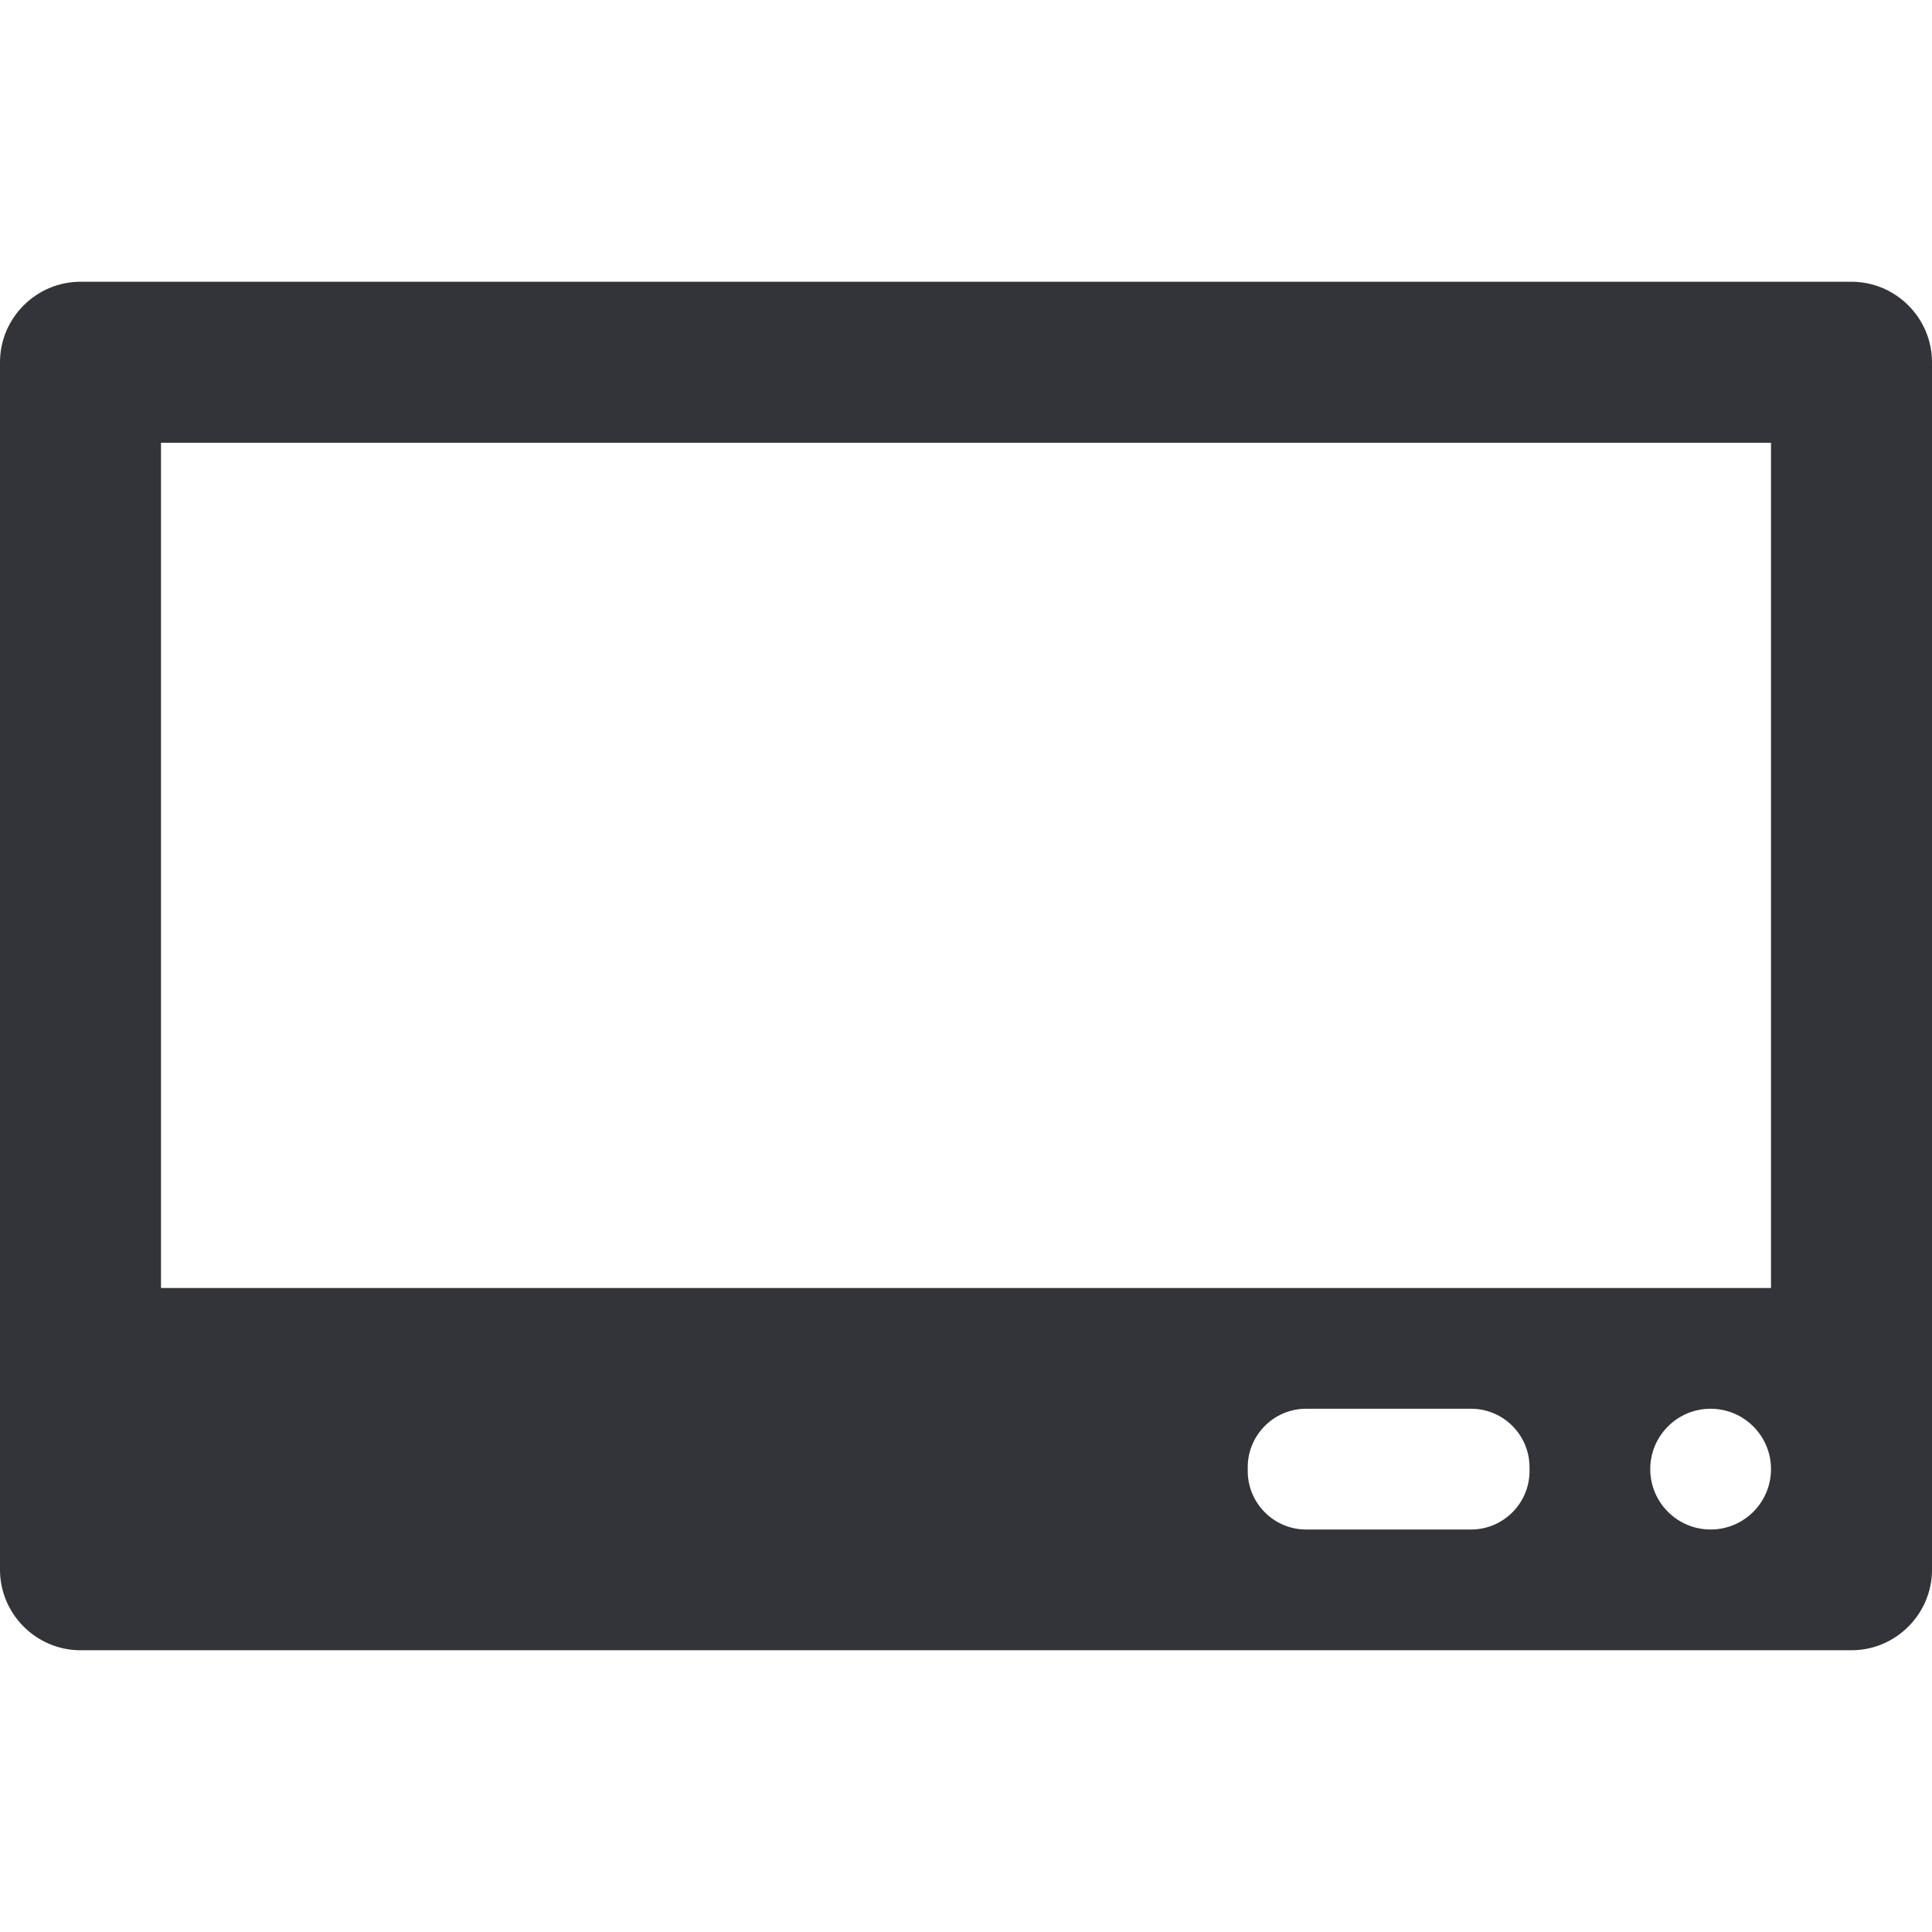 <?xml version="1.0" encoding="utf-8"?>
<!-- Generator: Adobe Illustrator 16.0.0, SVG Export Plug-In . SVG Version: 6.00 Build 0)  -->
<!DOCTYPE svg PUBLIC "-//W3C//DTD SVG 1.1//EN" "http://www.w3.org/Graphics/SVG/1.1/DTD/svg11.dtd">
<svg version="1.1" id="Layer_1" xmlns="http://www.w3.org/2000/svg" xmlns:xlink="http://www.w3.org/1999/xlink" x="0px" y="0px"
	 width="48px" height="48px" viewBox="0 0 48 48" enable-background="new 0 0 48 48" xml:space="preserve">
<g>
	<path fill="#333439" d="M46,7H2C0.9,7,0,7.9,0,9v30c0,1.1,0.9,2,2,2h44c1.1,0,2-0.9,2-2V9C48,7.9,47.1,7,46,7z M38,36.551
		C38,37.348,37.348,38,36.551,38h-4.102C31.652,38,31,37.348,31,36.551v-0.102C31,35.652,31.652,35,32.449,35h4.102
		C37.348,35,38,35.652,38,36.449V36.551z M42.5,38c-0.828,0-1.5-0.672-1.5-1.5s0.672-1.5,1.5-1.5s1.5,0.672,1.5,1.5
		S43.328,38,42.5,38z M44,32H4V11h40V32z"/>
</g>
</svg>
